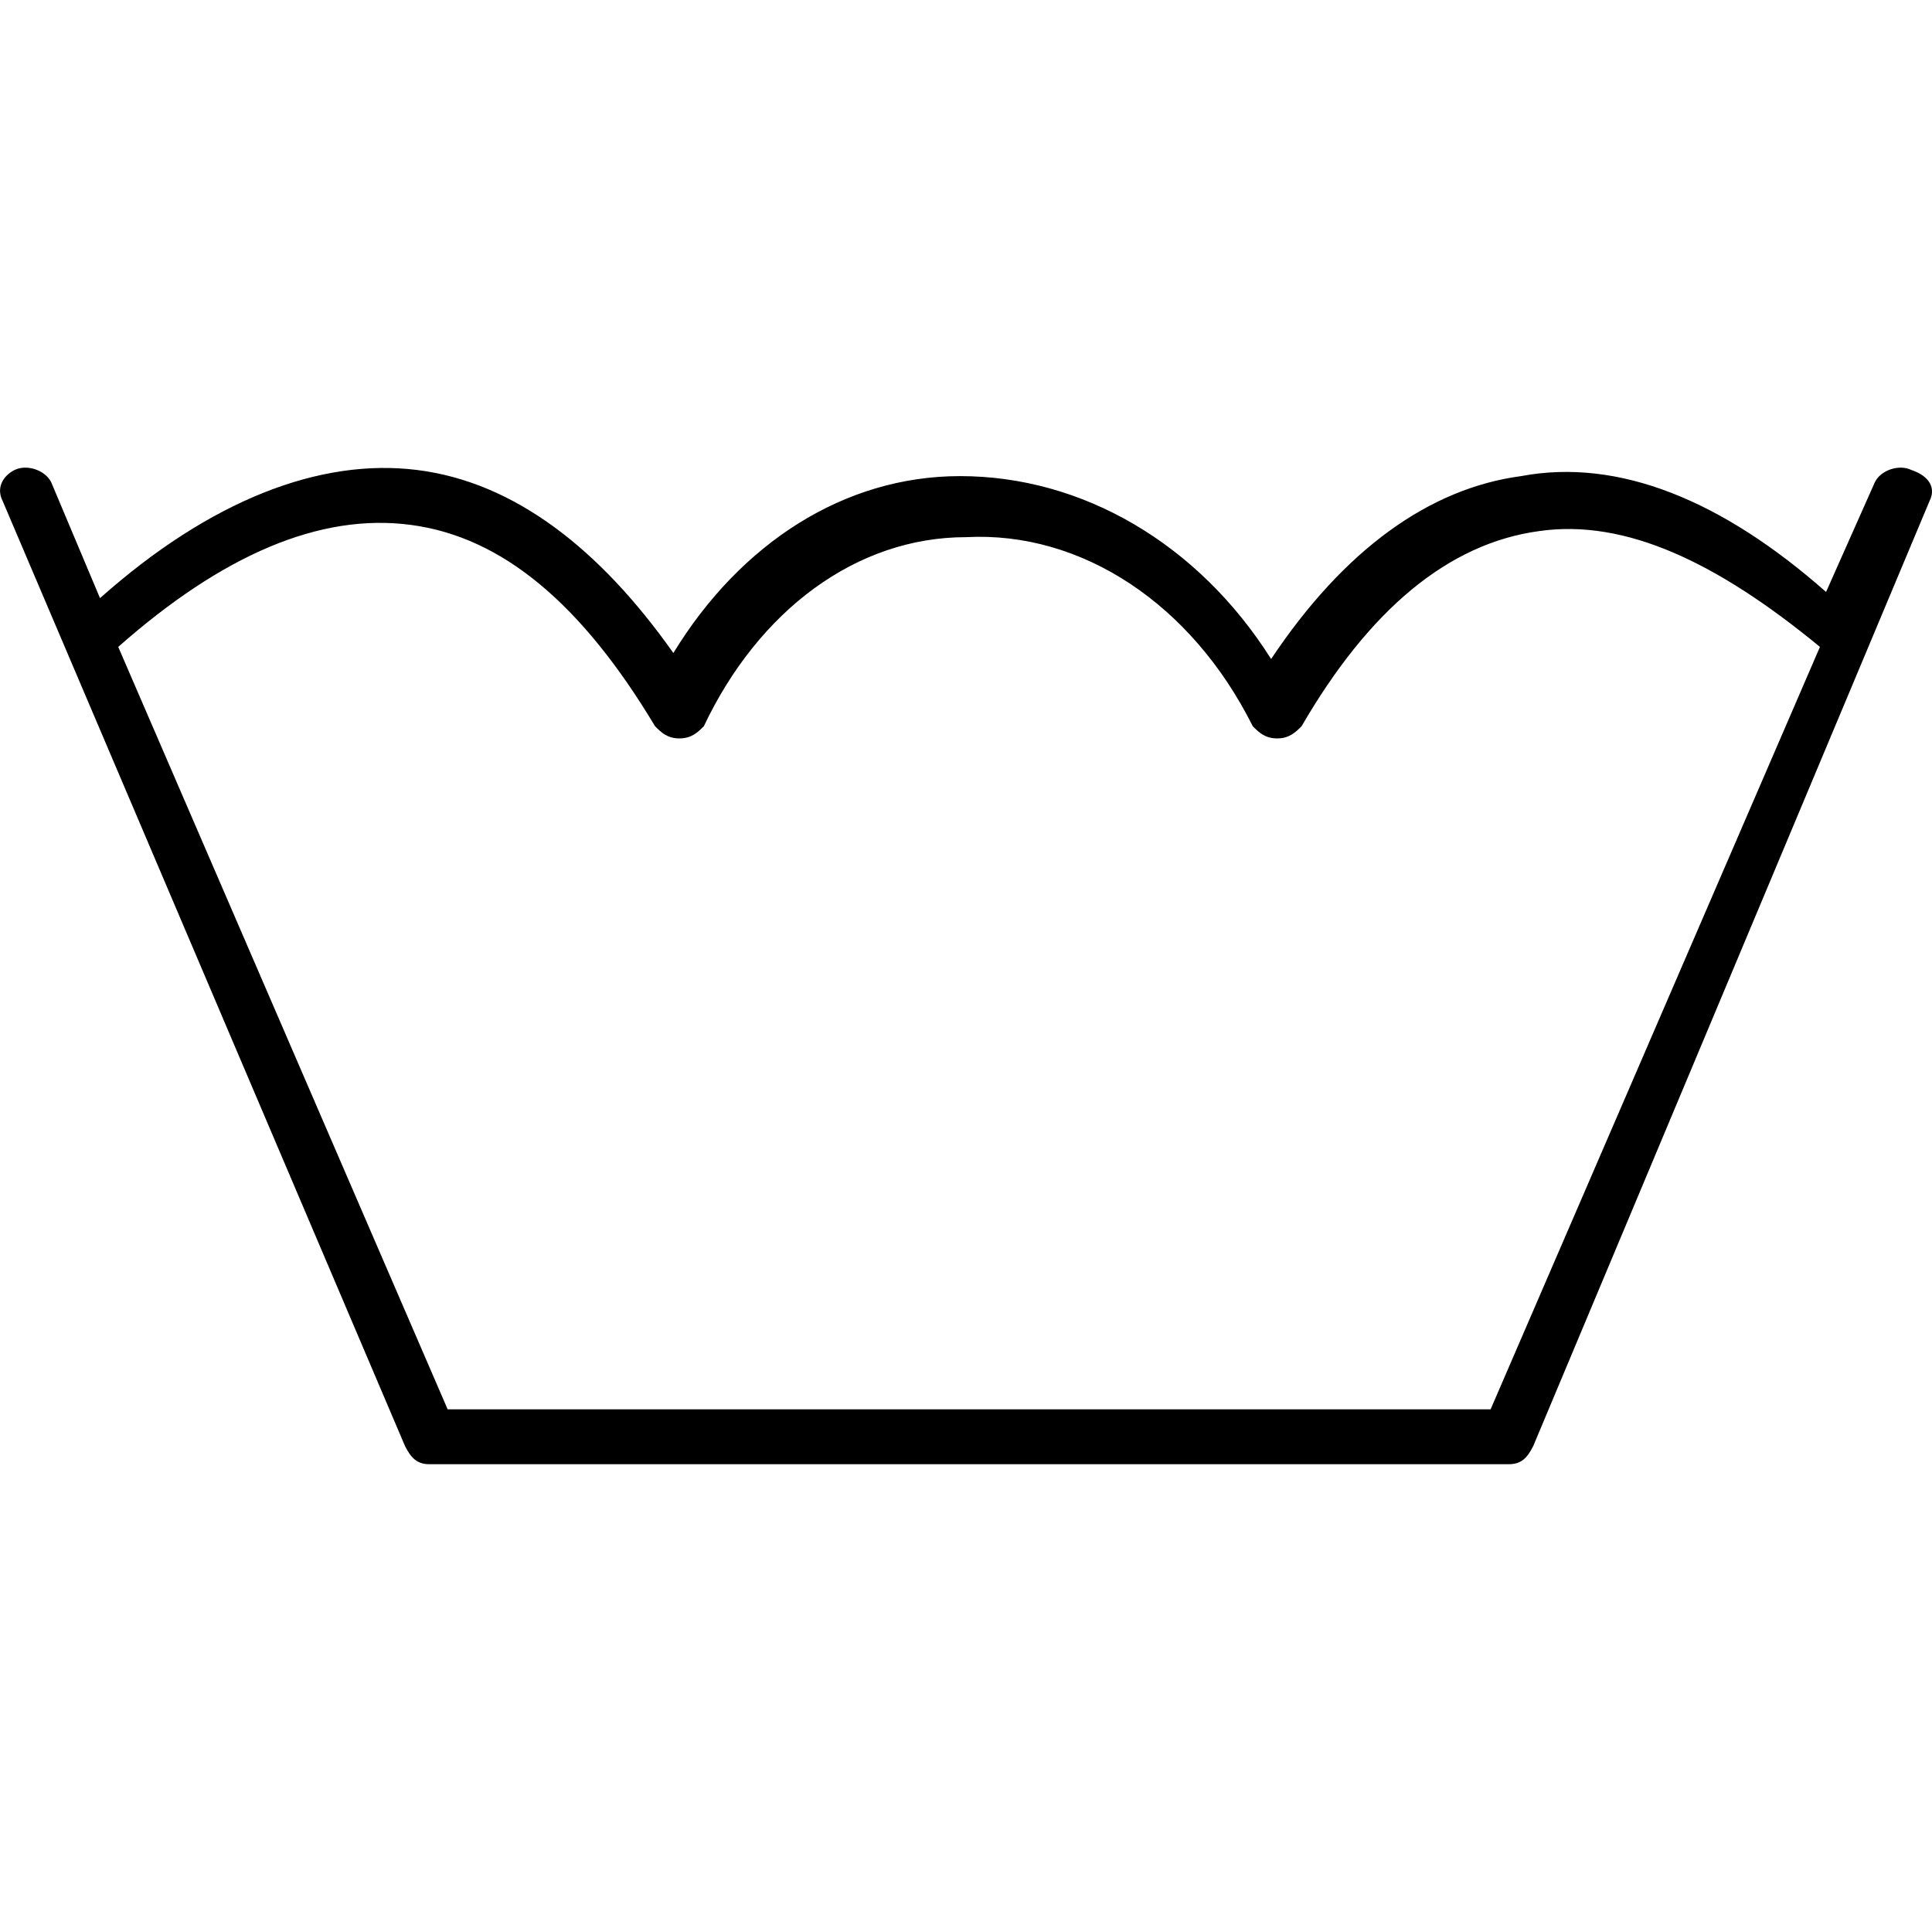 <svg width="30" height="30" viewBox="0 0 30 30" fill="none" xmlns="http://www.w3.org/2000/svg">
<g clip-path="url(#clip0_909_3093)">
<path d="M29.68 7.298C29.491 7.205 29.206 7.298 29.113 7.487L28.355 9.192C26.745 7.771 25.135 7.108 23.62 7.393C22.199 7.582 20.874 8.53 19.738 10.233C18.601 8.435 16.801 7.393 14.908 7.393C13.109 7.393 11.498 8.435 10.456 10.14C9.319 8.53 7.993 7.487 6.478 7.298C4.963 7.108 3.258 7.772 1.553 9.288L0.795 7.488C0.7 7.298 0.416 7.205 0.226 7.298C0.038 7.393 -0.057 7.582 0.038 7.772L6.288 22.452C6.383 22.641 6.478 22.736 6.666 22.736H23.43C23.619 22.736 23.714 22.642 23.809 22.452L29.965 7.772C30.059 7.582 29.965 7.393 29.68 7.298ZM23.146 21.884H6.951L1.836 10.045C3.446 8.623 4.963 7.961 6.383 8.151C7.804 8.34 9.035 9.381 10.171 11.276C10.265 11.371 10.36 11.466 10.55 11.466C10.739 11.466 10.834 11.371 10.929 11.277C11.781 9.478 13.297 8.341 15.001 8.341C16.8 8.246 18.506 9.382 19.453 11.277C19.547 11.371 19.641 11.466 19.832 11.466C20.02 11.466 20.116 11.371 20.211 11.277C21.254 9.478 22.484 8.436 23.905 8.246C25.231 8.057 26.651 8.72 28.26 10.045L23.146 21.884Z" fill="black"/>
</g>
<defs>
<clipPath id="clip0_909_3093">
<rect width="30" height="30" fill="white"/>
</clipPath>
</defs>
</svg>
